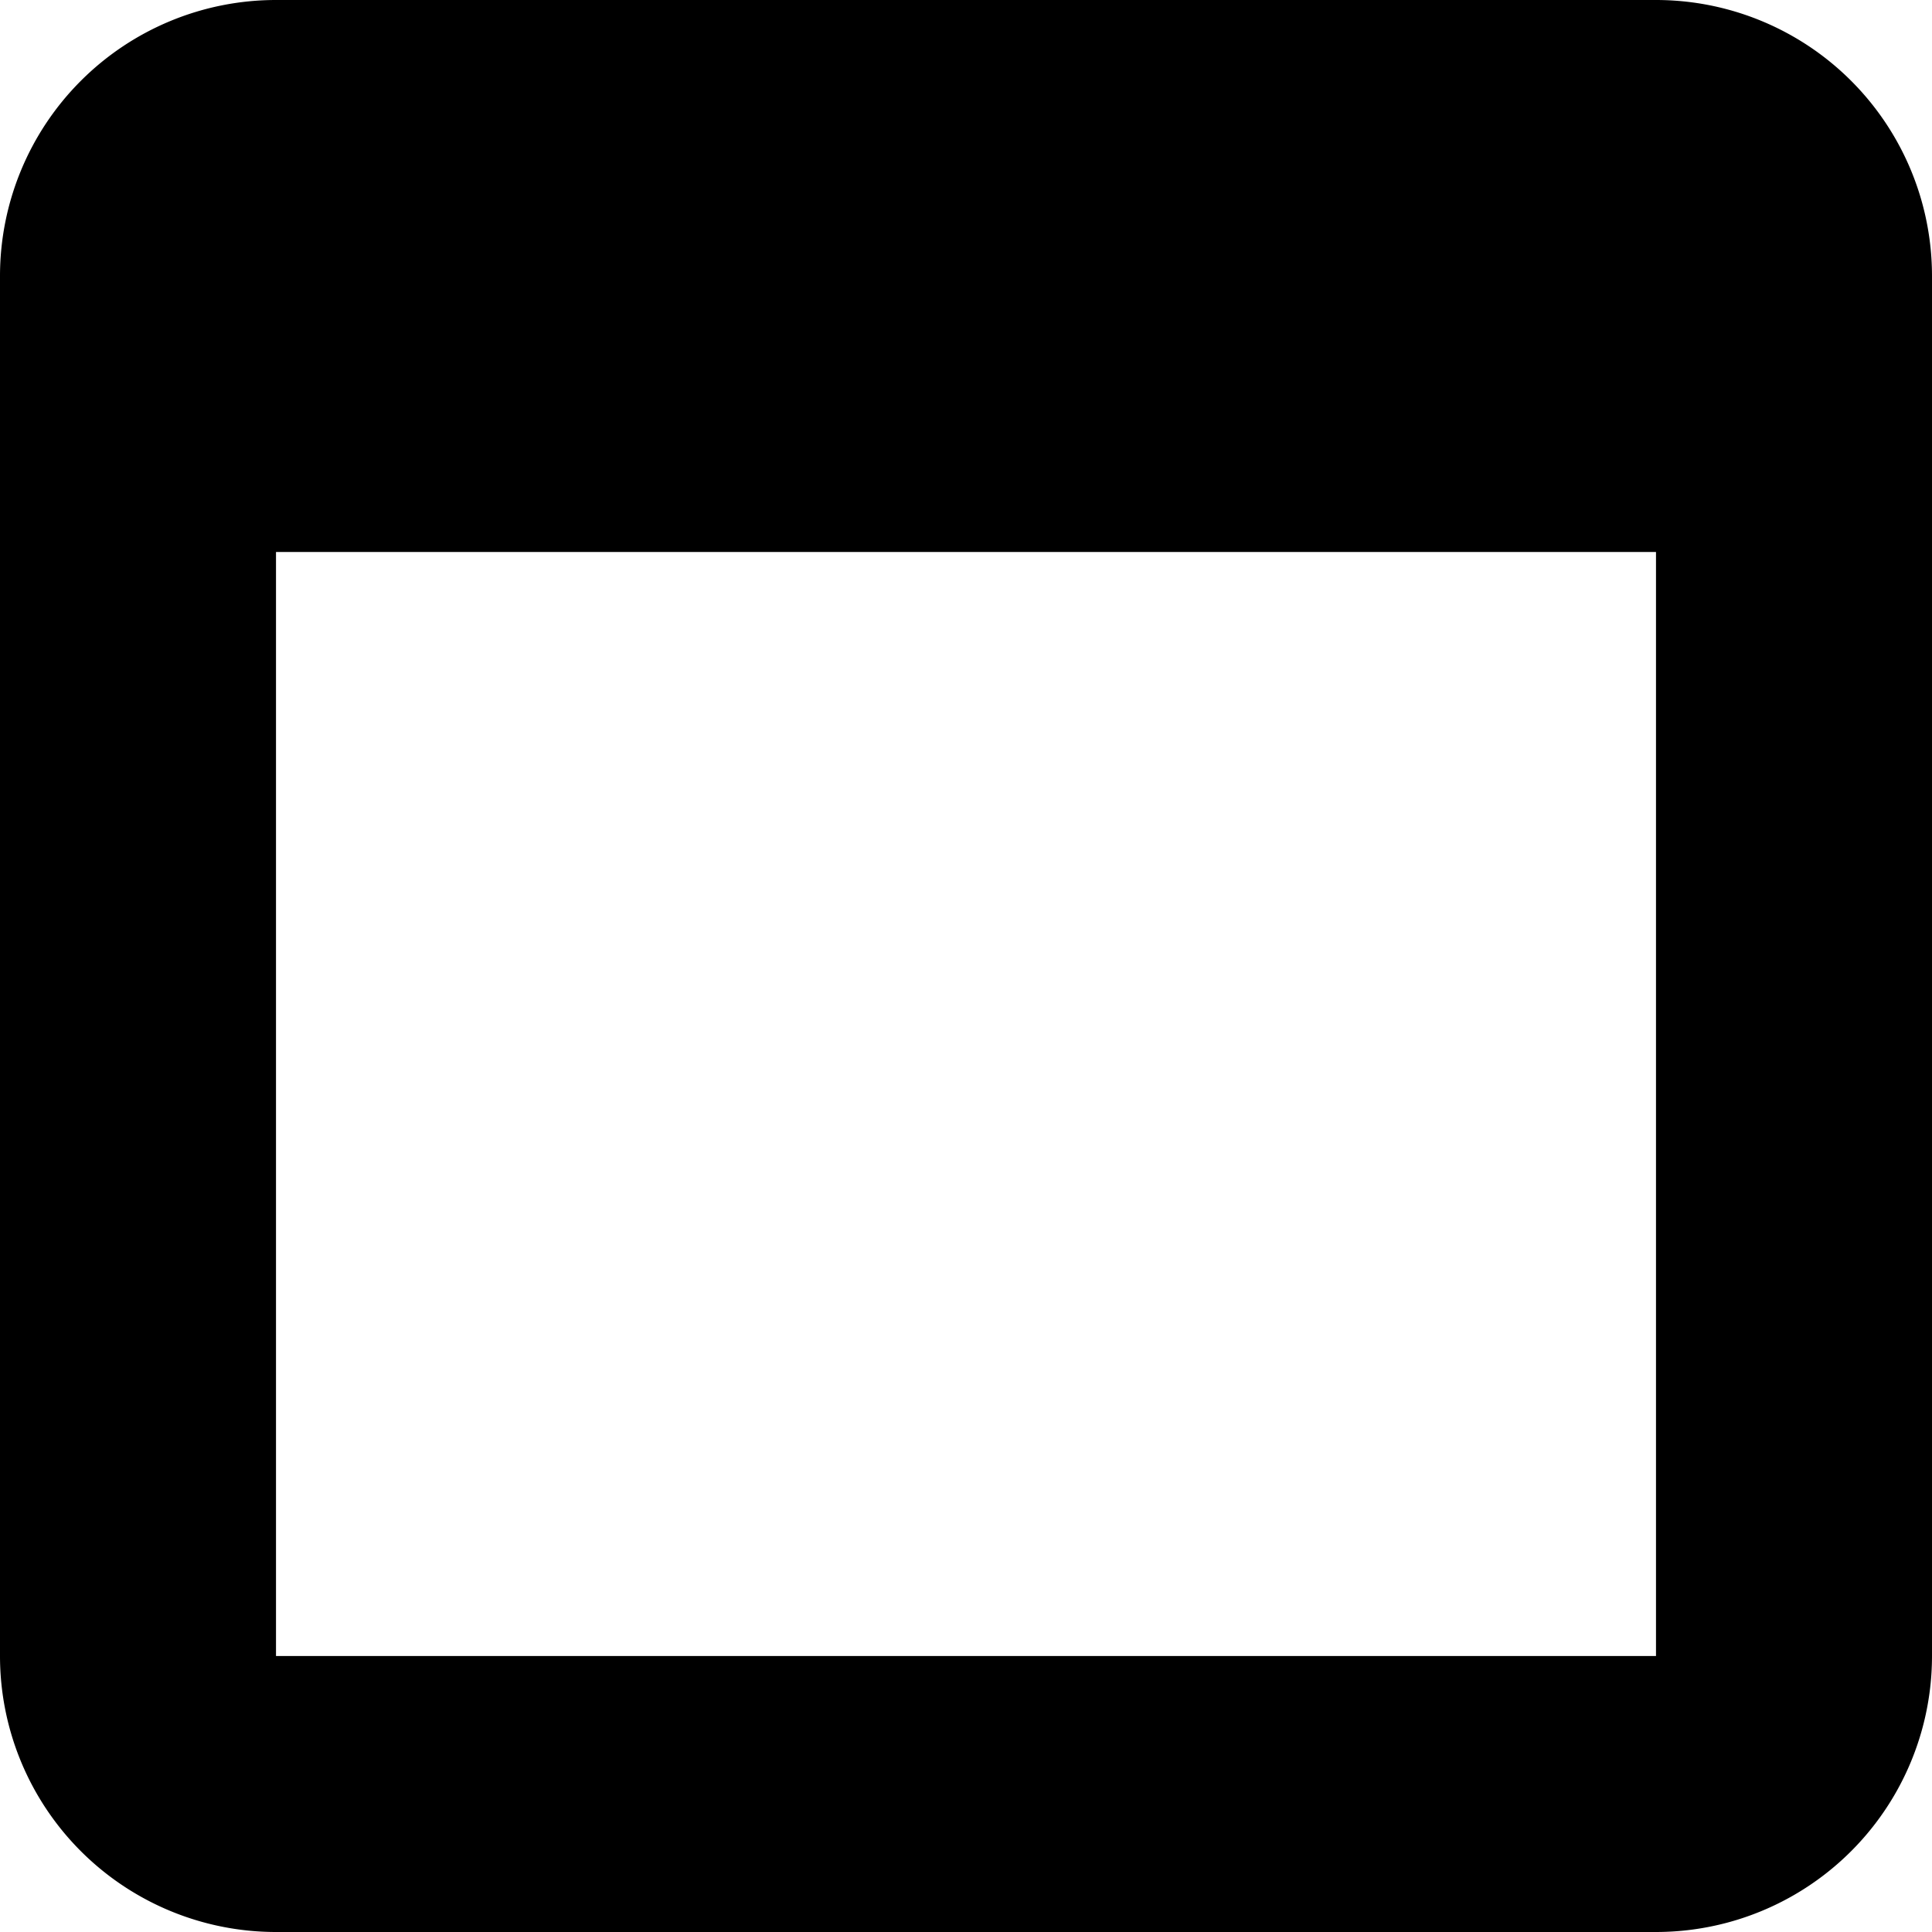 <svg xmlns="http://www.w3.org/2000/svg" width="1em" height="1em" viewBox="0 0 14 14"><path fill="currentColor" d="M2 4v8h10V4zm0-4h10a2 2 0 0 1 2 2v10a2 2 0 0 1-2 2H2a2 2 0 0 1-2-2V2a2 2 0 0 1 2-2"/></svg>